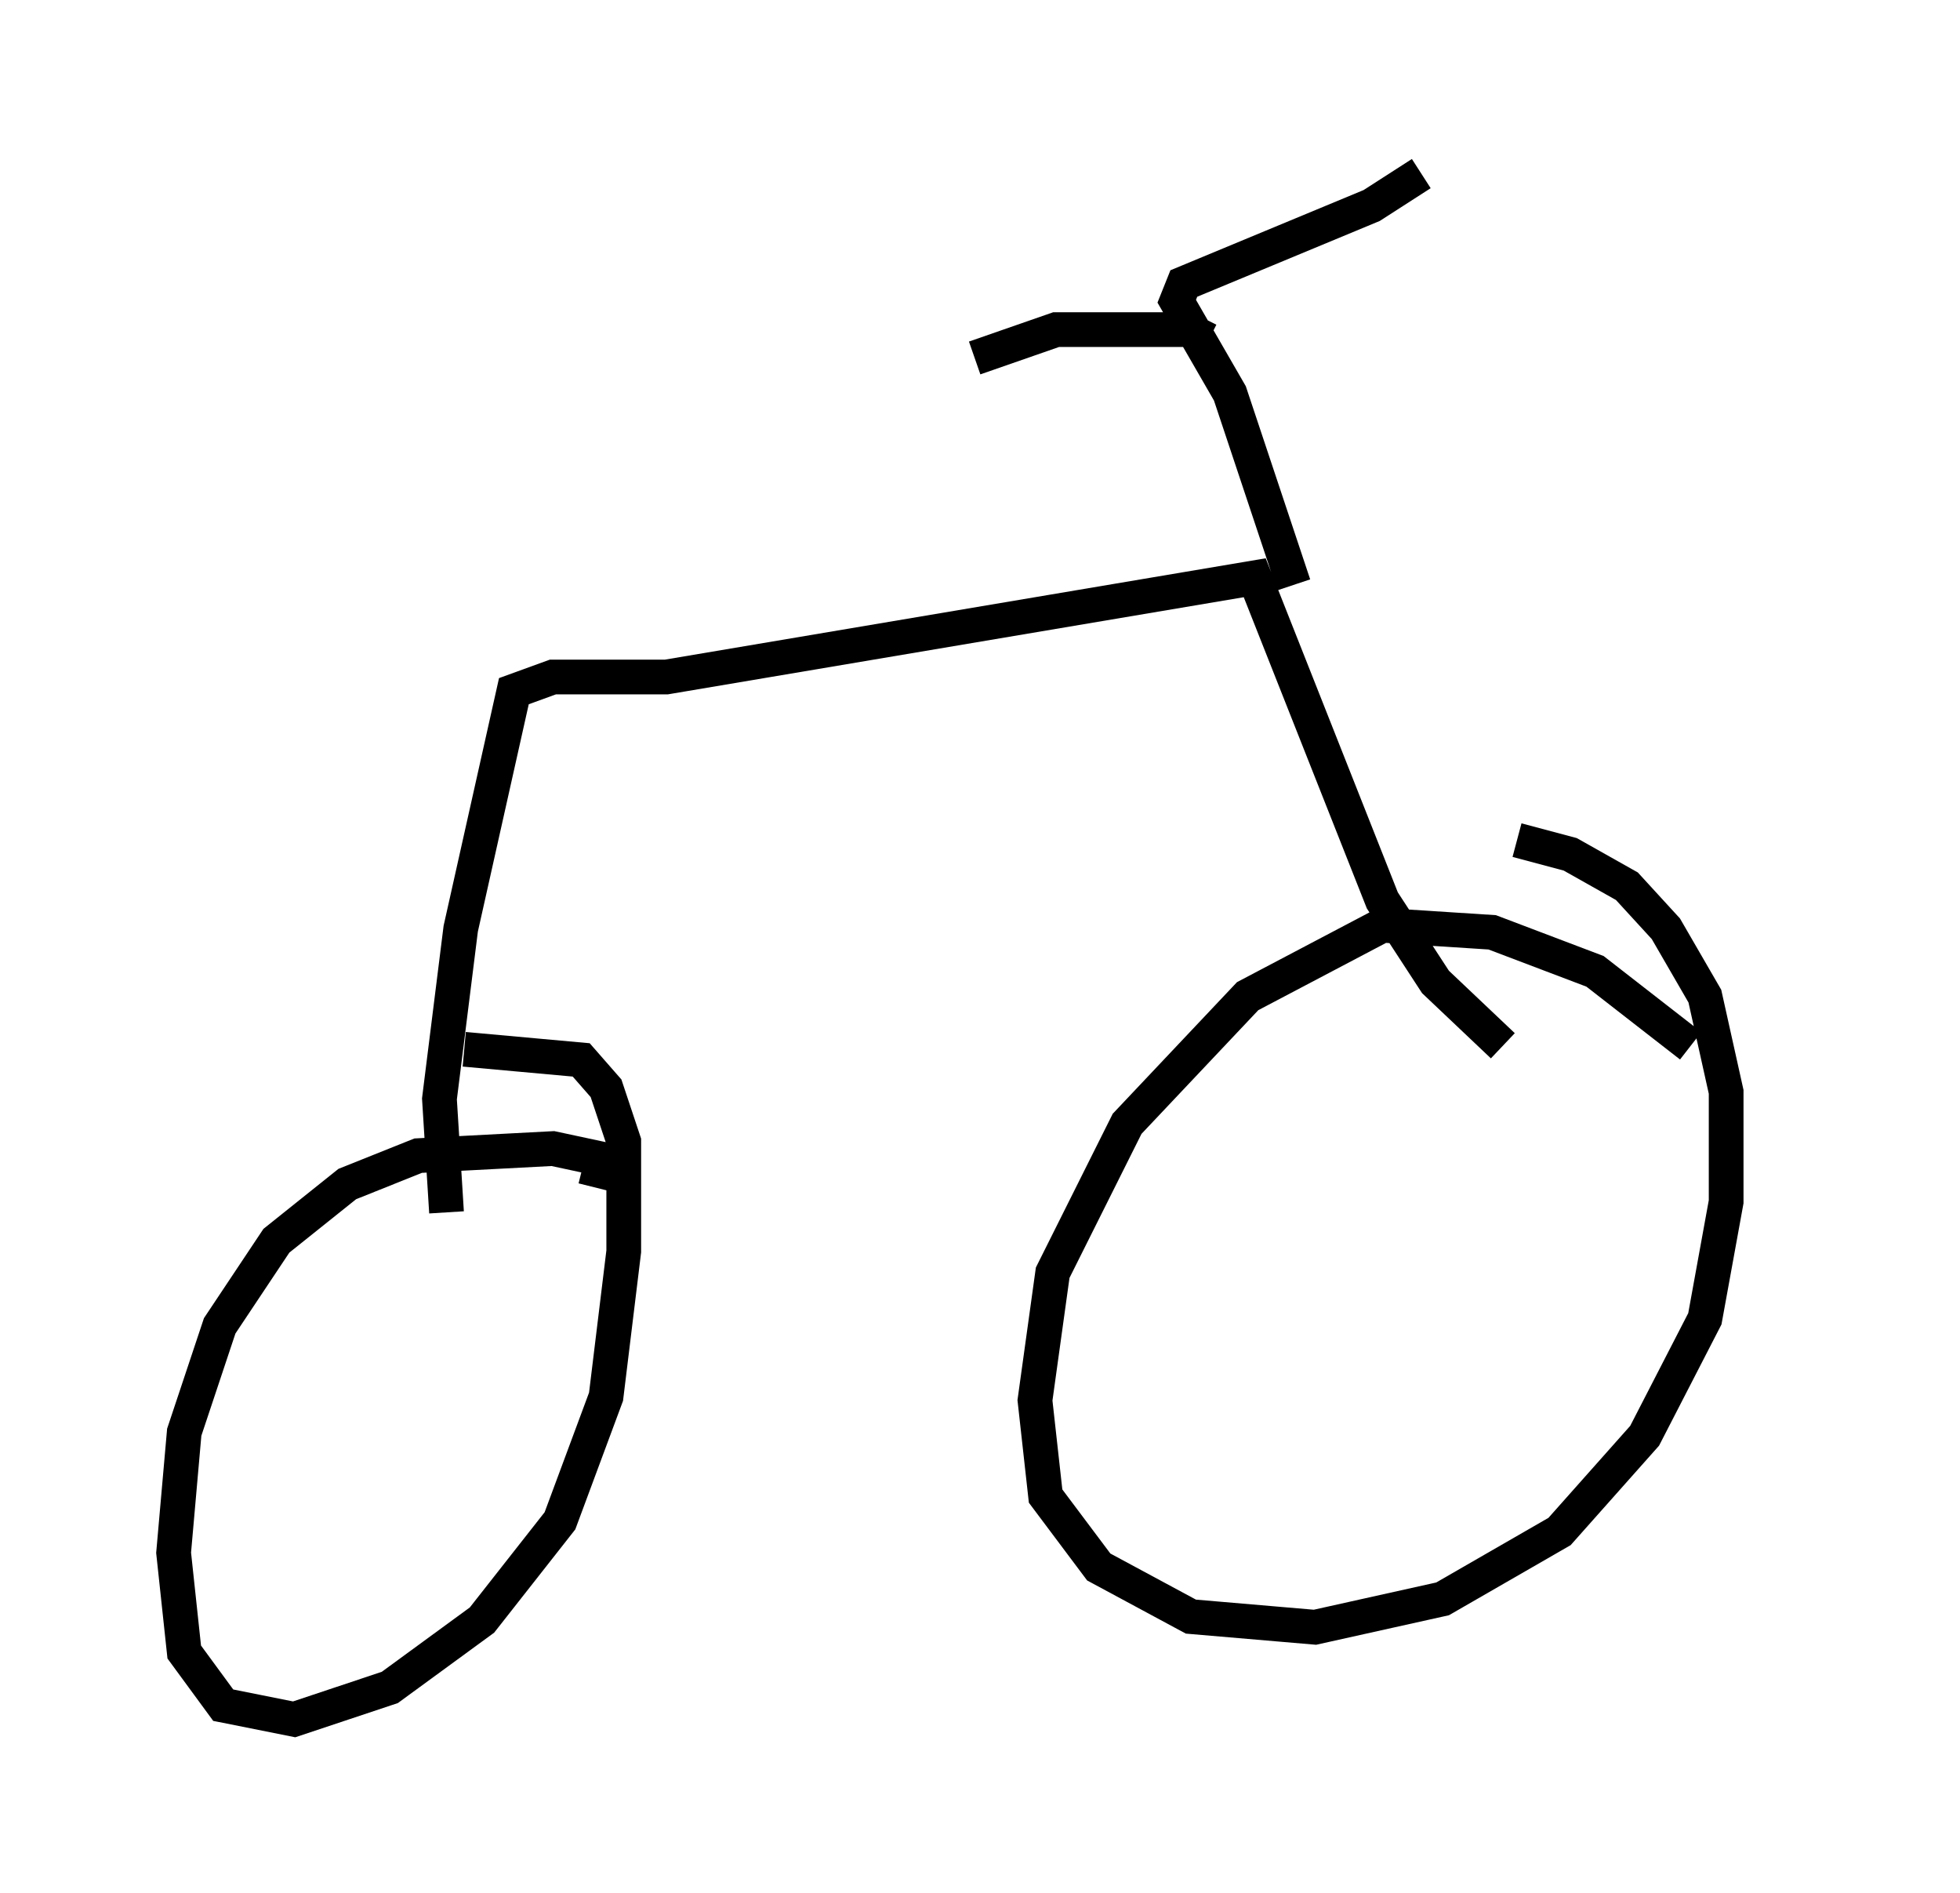 <?xml version="1.0" encoding="utf-8" ?>
<svg baseProfile="full" height="54.509" version="1.1" width="56.448" xmlns="http://www.w3.org/2000/svg" xmlns:ev="http://www.w3.org/2001/xml-events" xmlns:xlink="http://www.w3.org/1999/xlink"><defs /><rect fill="white" height="54.509" width="56.448" x="0" y="0" /><path d="M51.448, 33.379 m-2.756, -3.267 l-2.756, -2.144 -2.96, -1.123 l-3.165, -0.204 -3.879, 2.042 l-3.471, 3.675 -2.144, 4.288 l-0.51, 3.675 0.306, 2.756 l1.531, 2.042 2.654, 1.429 l3.573, 0.306 3.675, -0.817 l3.369, -1.94 2.45, -2.756 l1.735, -3.369 0.613, -3.369 l0.0, -3.165 -0.613, -2.756 l-1.123, -1.94 -1.123, -1.225 l-1.633, -0.919 -1.531, -0.408 m-26.542, 10.004 l0.204, -0.817 -1.429, -0.306 l-3.879, 0.204 -2.042, 0.817 l-2.042, 1.633 -1.633, 2.45 l-1.021, 3.063 -0.306, 3.471 l0.306, 2.858 1.123, 1.531 l2.042, 0.408 2.756, -0.919 l2.654, -1.94 2.246, -2.858 l1.327, -3.573 0.51, -4.185 l0.0, -3.165 -0.51, -1.531 l-0.715, -0.817 -3.369, -0.306 m-0.51, 4.696 l-0.204, -3.267 0.613, -4.9 l1.531, -6.84 1.123, -0.408 l3.267, 0.0 16.946, -2.858 l3.675, 9.29 1.531, 2.348 l1.94, 1.838 m-6.023, -13.271 l-1.838, -5.513 -1.531, -2.654 l0.204, -0.51 5.41, -2.246 l1.429, -0.919 m-6.125, 4.798 l-0.613, -0.306 -3.777, 0.0 l-2.348, 0.817 " fill="none" stroke="black" stroke-width="1" /></svg>